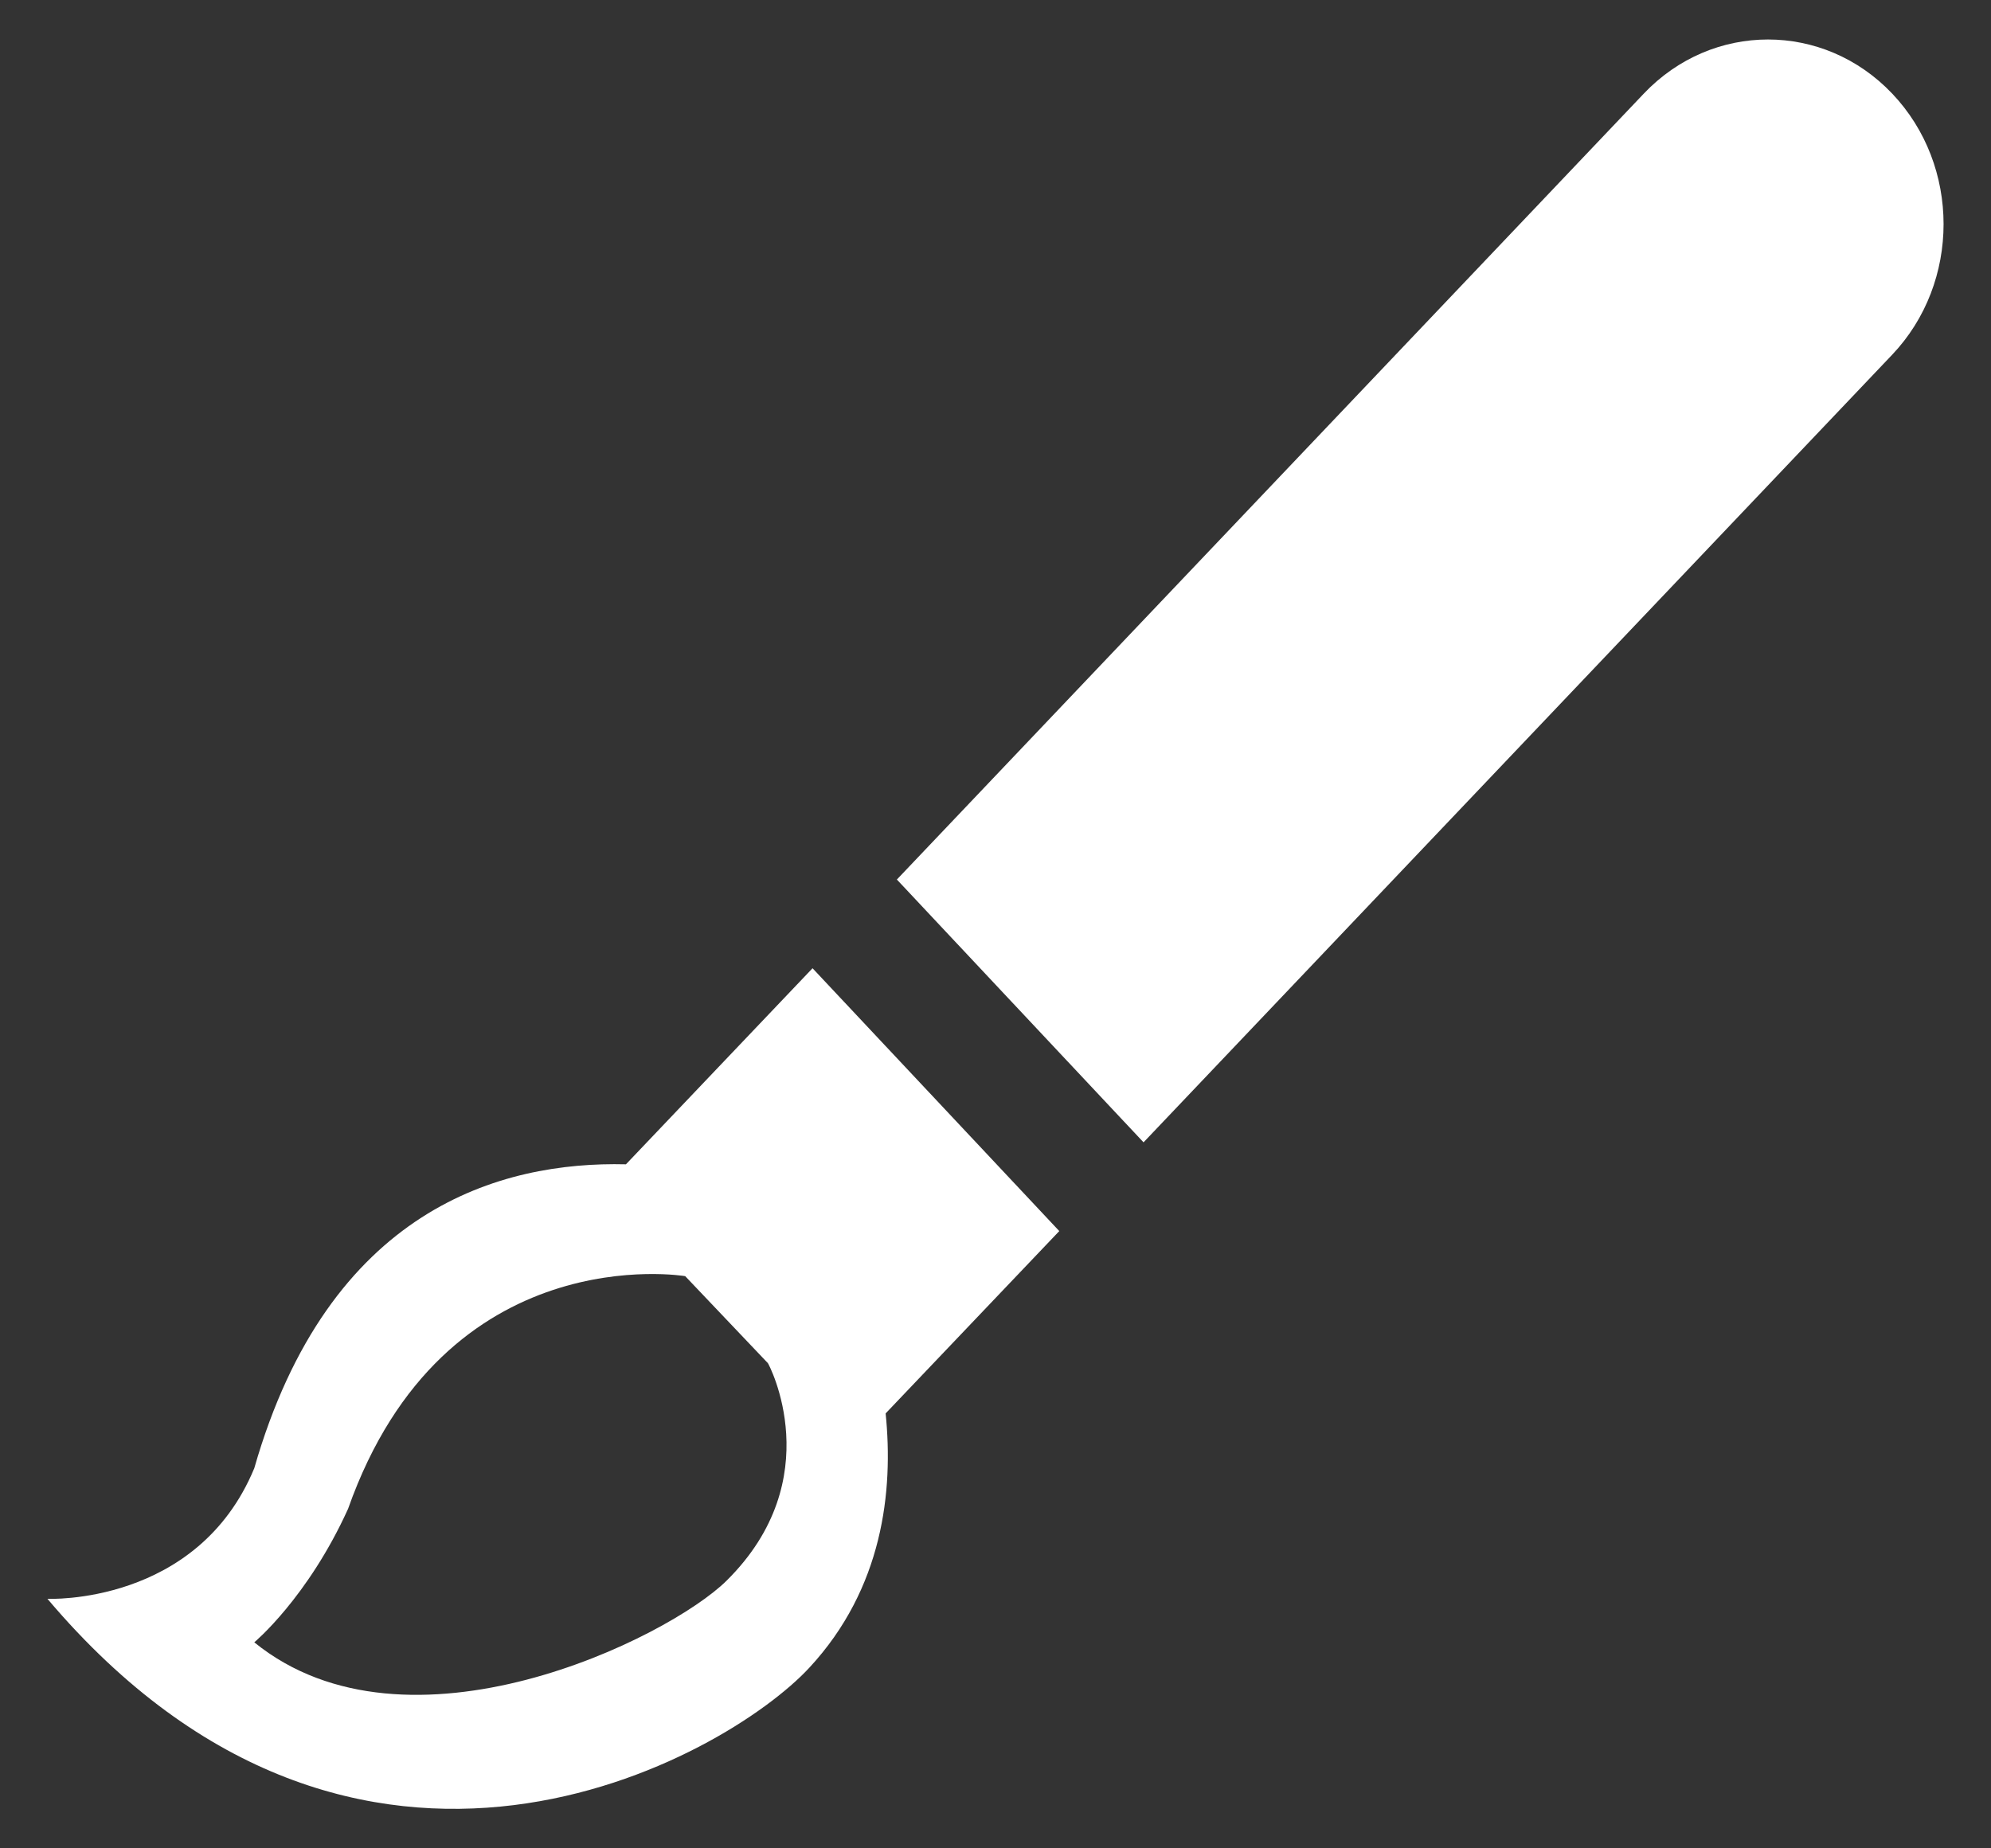 <svg width="28" height="26" viewBox="0 0 28 26" fill="none" xmlns="http://www.w3.org/2000/svg">
<rect x="0" y="0" width="28" height="26" fill="#333333" stroke="none"/>
<path fill-rule="evenodd" clip-rule="evenodd" d="M26.61 1.316C25.646 0.302 24.082 0.302 23.118 1.316L12.613 12.372L16.082 16.069L26.61 4.99C27.574 3.975 27.574 2.33 26.61 1.316ZM10.217 22.236C9.397 23.046 5.733 24.854 3.576 23.102C3.576 23.102 4.327 22.477 4.895 21.224C6.252 17.382 9.636 17.951 9.636 17.951L10.799 19.175C10.811 19.187 11.668 20.802 10.217 22.236ZM11.427 13.62L8.803 16.378C7.051 16.335 4.623 16.997 3.576 20.653C2.775 22.587 0.667 22.49 0.667 22.49C5.044 27.664 10.203 24.732 11.381 23.46C12.417 22.343 12.566 20.976 12.455 19.882L14.897 17.317L11.427 13.62Z" fill="white"/>
</svg>
